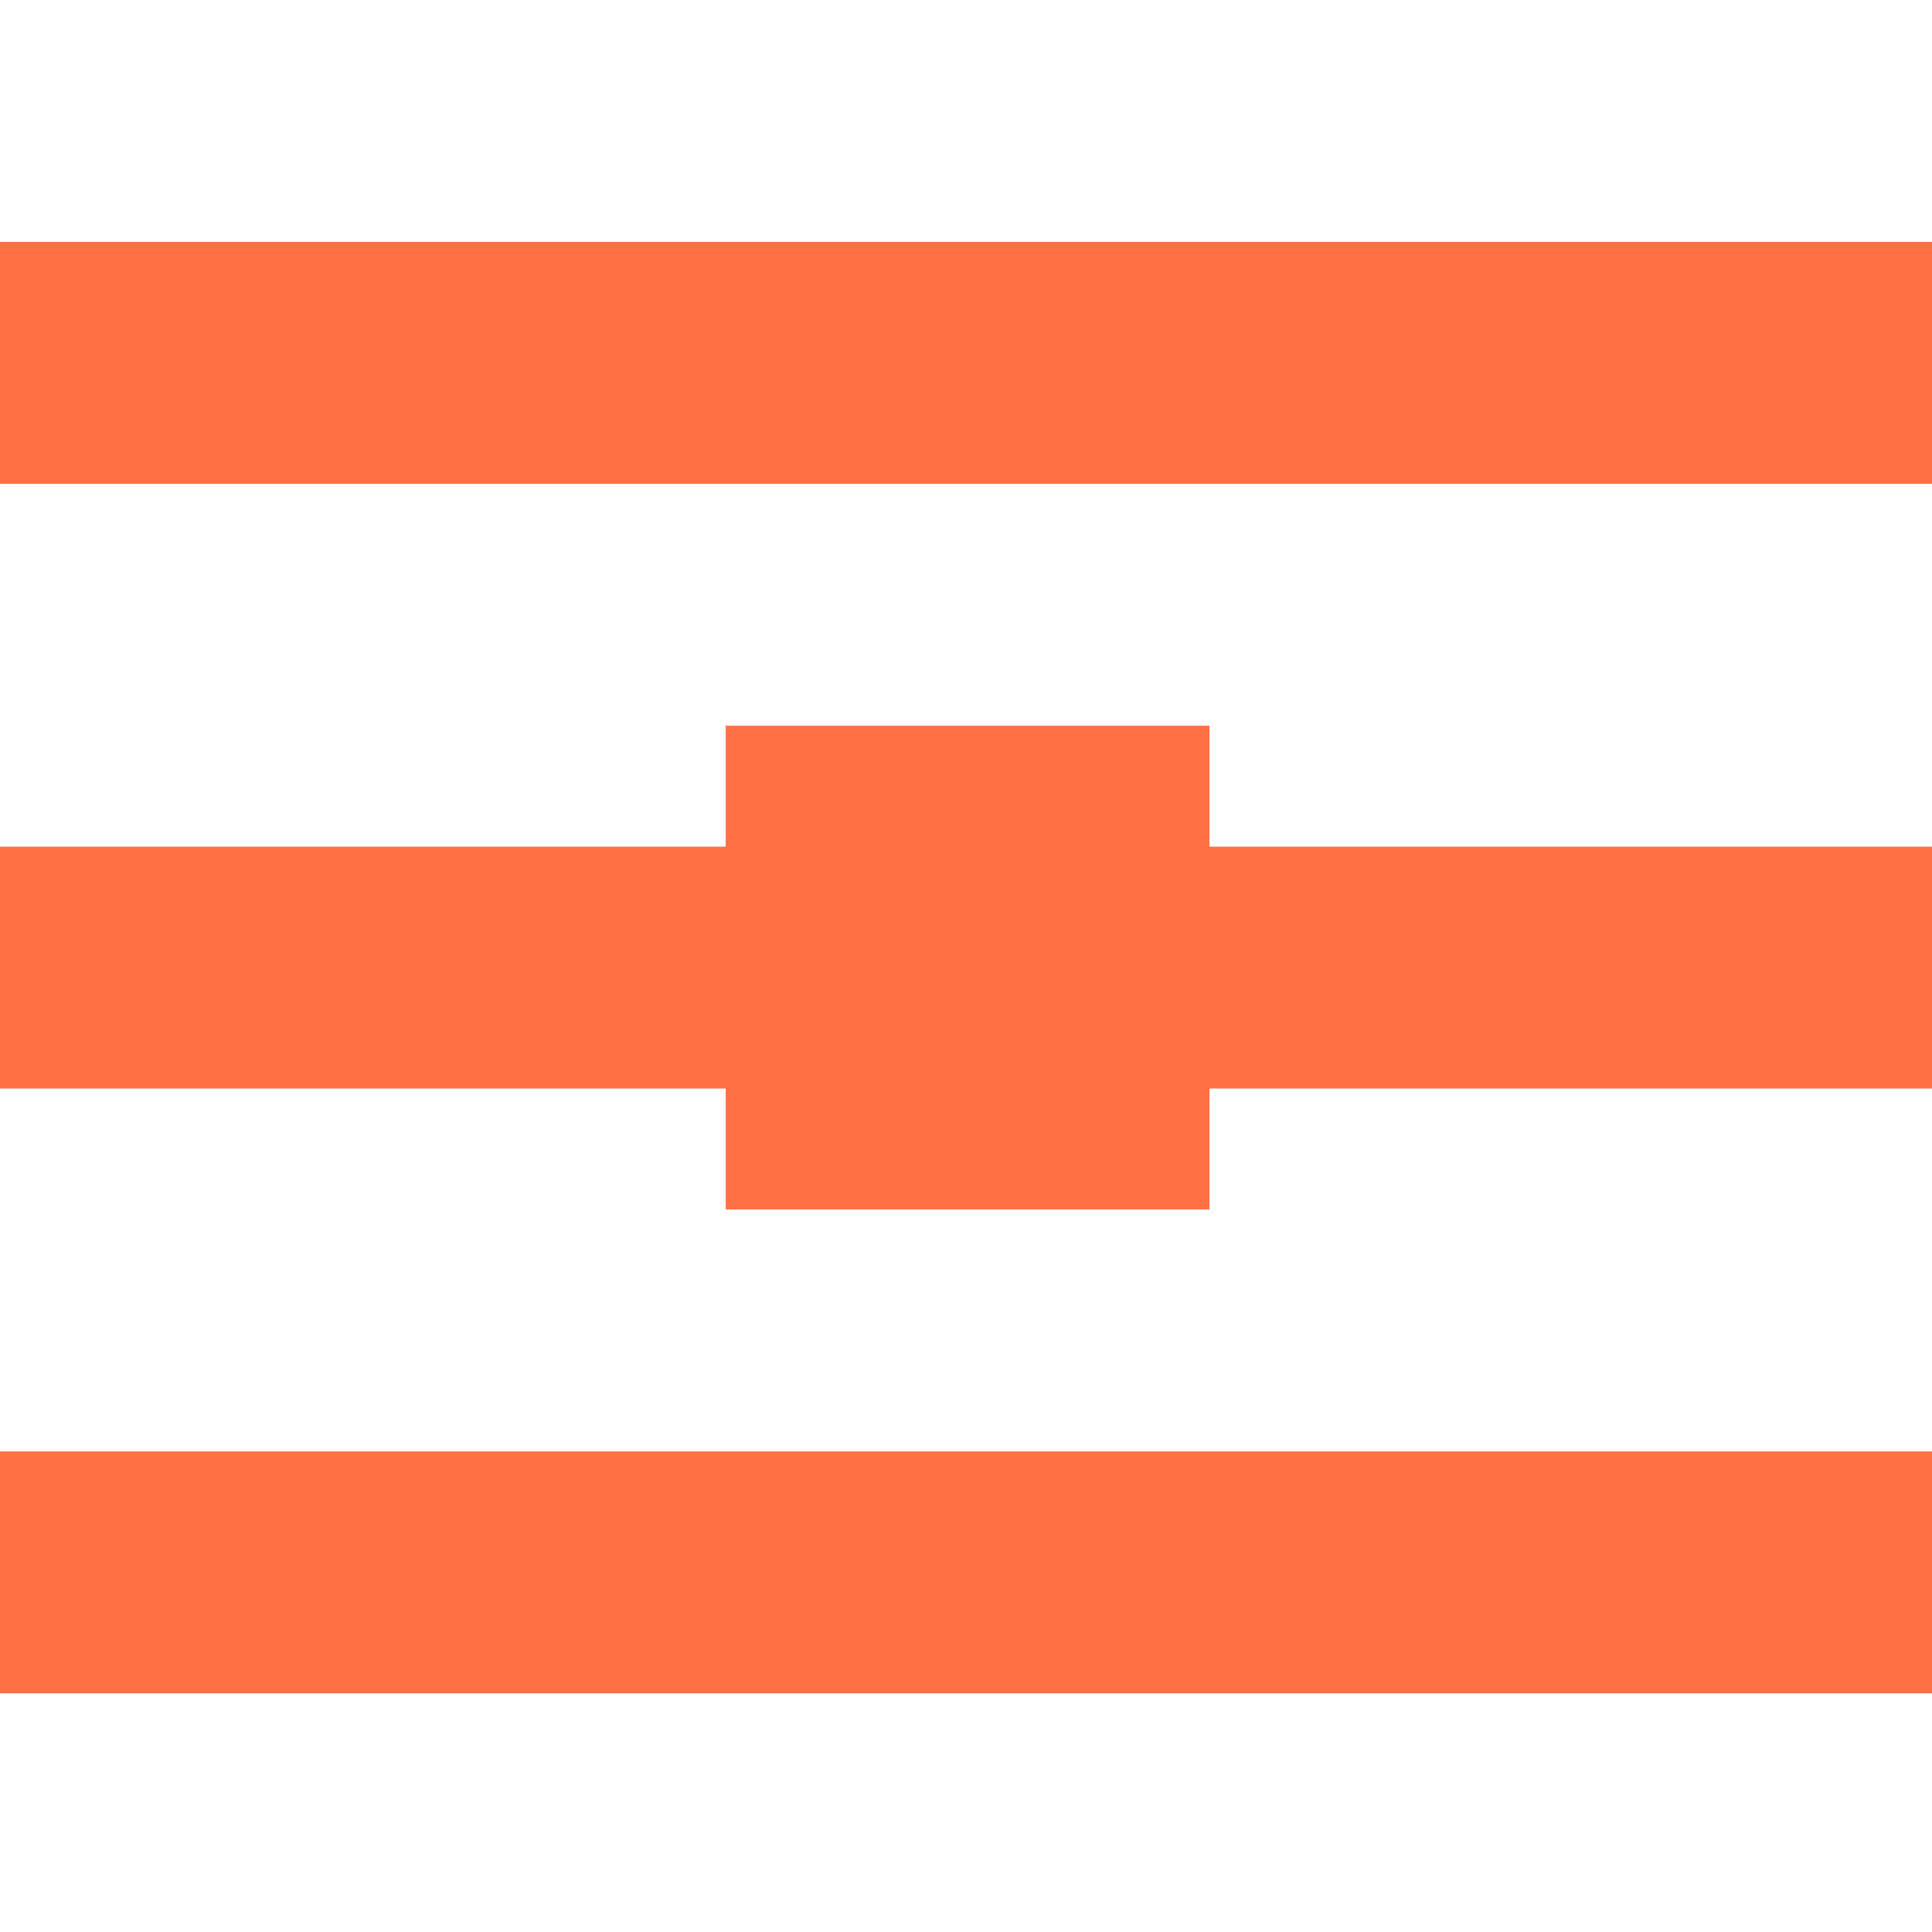 <?xml version="1.0" encoding="UTF-8" standalone="no"?>
<!-- Created with Inkscape (http://www.inkscape.org/) -->

<svg
   xmlns:dc="http://purl.org/dc/elements/1.1/"
   xmlns:cc="http://creativecommons.org/ns#"
   xmlns:rdf="http://www.w3.org/1999/02/22-rdf-syntax-ns#"
   xmlns:svg="http://www.w3.org/2000/svg"
   xmlns="http://www.w3.org/2000/svg"
   xmlns:sodipodi="http://sodipodi.sourceforge.net/DTD/sodipodi-0.dtd"
   xmlns:inkscape="http://www.inkscape.org/namespaces/inkscape"
   width="16"
   height="16"
   viewBox="0 0 4.233 4.233"
   version="1.1"
   id="svg8"
   sodipodi:docname="BehaviorTreeSelector.svg"
   inkscape:version="0.92.1 r15371">
  <defs
     id="defs2" />
  <sodipodi:namedview
     id="base"
     pagecolor="#ffffff"
     bordercolor="#666666"
     borderopacity="1.0"
     inkscape:pageopacity="0.0"
     inkscape:pageshadow="2"
     inkscape:zoom="22.4"
     inkscape:cx="5.2790101"
     inkscape:cy="9.508676"
     inkscape:document-units="mm"
     inkscape:current-layer="layer1"
     showgrid="true"
     units="px"
     showguides="false"
     inkscape:window-width="1366"
     inkscape:window-height="705"
     inkscape:window-x="-8"
     inkscape:window-y="-8"
     inkscape:window-maximized="1">
    <inkscape:grid
       type="xygrid"
       id="grid4600"
       empspacing="4" />
  </sodipodi:namedview>
  <g
     inkscape:label="Capa 1"
     inkscape:groupmode="layer"
     id="layer1"
     transform="translate(0,-292.767)">
    <path
       sodipodi:nodetypes="ccccccccc"
       inkscape:connector-curvature="0"
       id="path4144"
       d="m -292.138,152.424 v -1.323 h 0.265 c 0.532,0 0.797,-1.323 1.323,-1.323 h 0.529 c 0.532,-0.006 0.803,1.323 1.323,1.323 h 0.265 v 1.323 z"
       style="fill:#e0e0e0;fill-opacity:0.996;fill-rule:evenodd;stroke:none;stroke-width:0.265px;stroke-linecap:butt;stroke-linejoin:miter;stroke-opacity:1" />
    <path
       style="opacity:0.99;fill:#ff7043;fill-opacity:1;fill-rule:nonzero;stroke:none;stroke-width:9.375;stroke-linejoin:round;stroke-miterlimit:4;stroke-dasharray:none;stroke-dashoffset:0;stroke-opacity:1"
       d="M 0 2 L 0 4 L 16 4 L 16 2 L 0 2 z M 6 6 L 6 7 L 0 7 L 0 9 L 6 9 L 6 10 L 10 10 L 10 9 L 16 9 L 16 7 L 10 7 L 10 6 L 6 6 z M 0 12 L 0 14 L 16 14 L 16 12 L 0 12 z "
       transform="matrix(0.265,0,0,0.265,0,292.767)"
       id="rect4517" />
  </g>
</svg>
